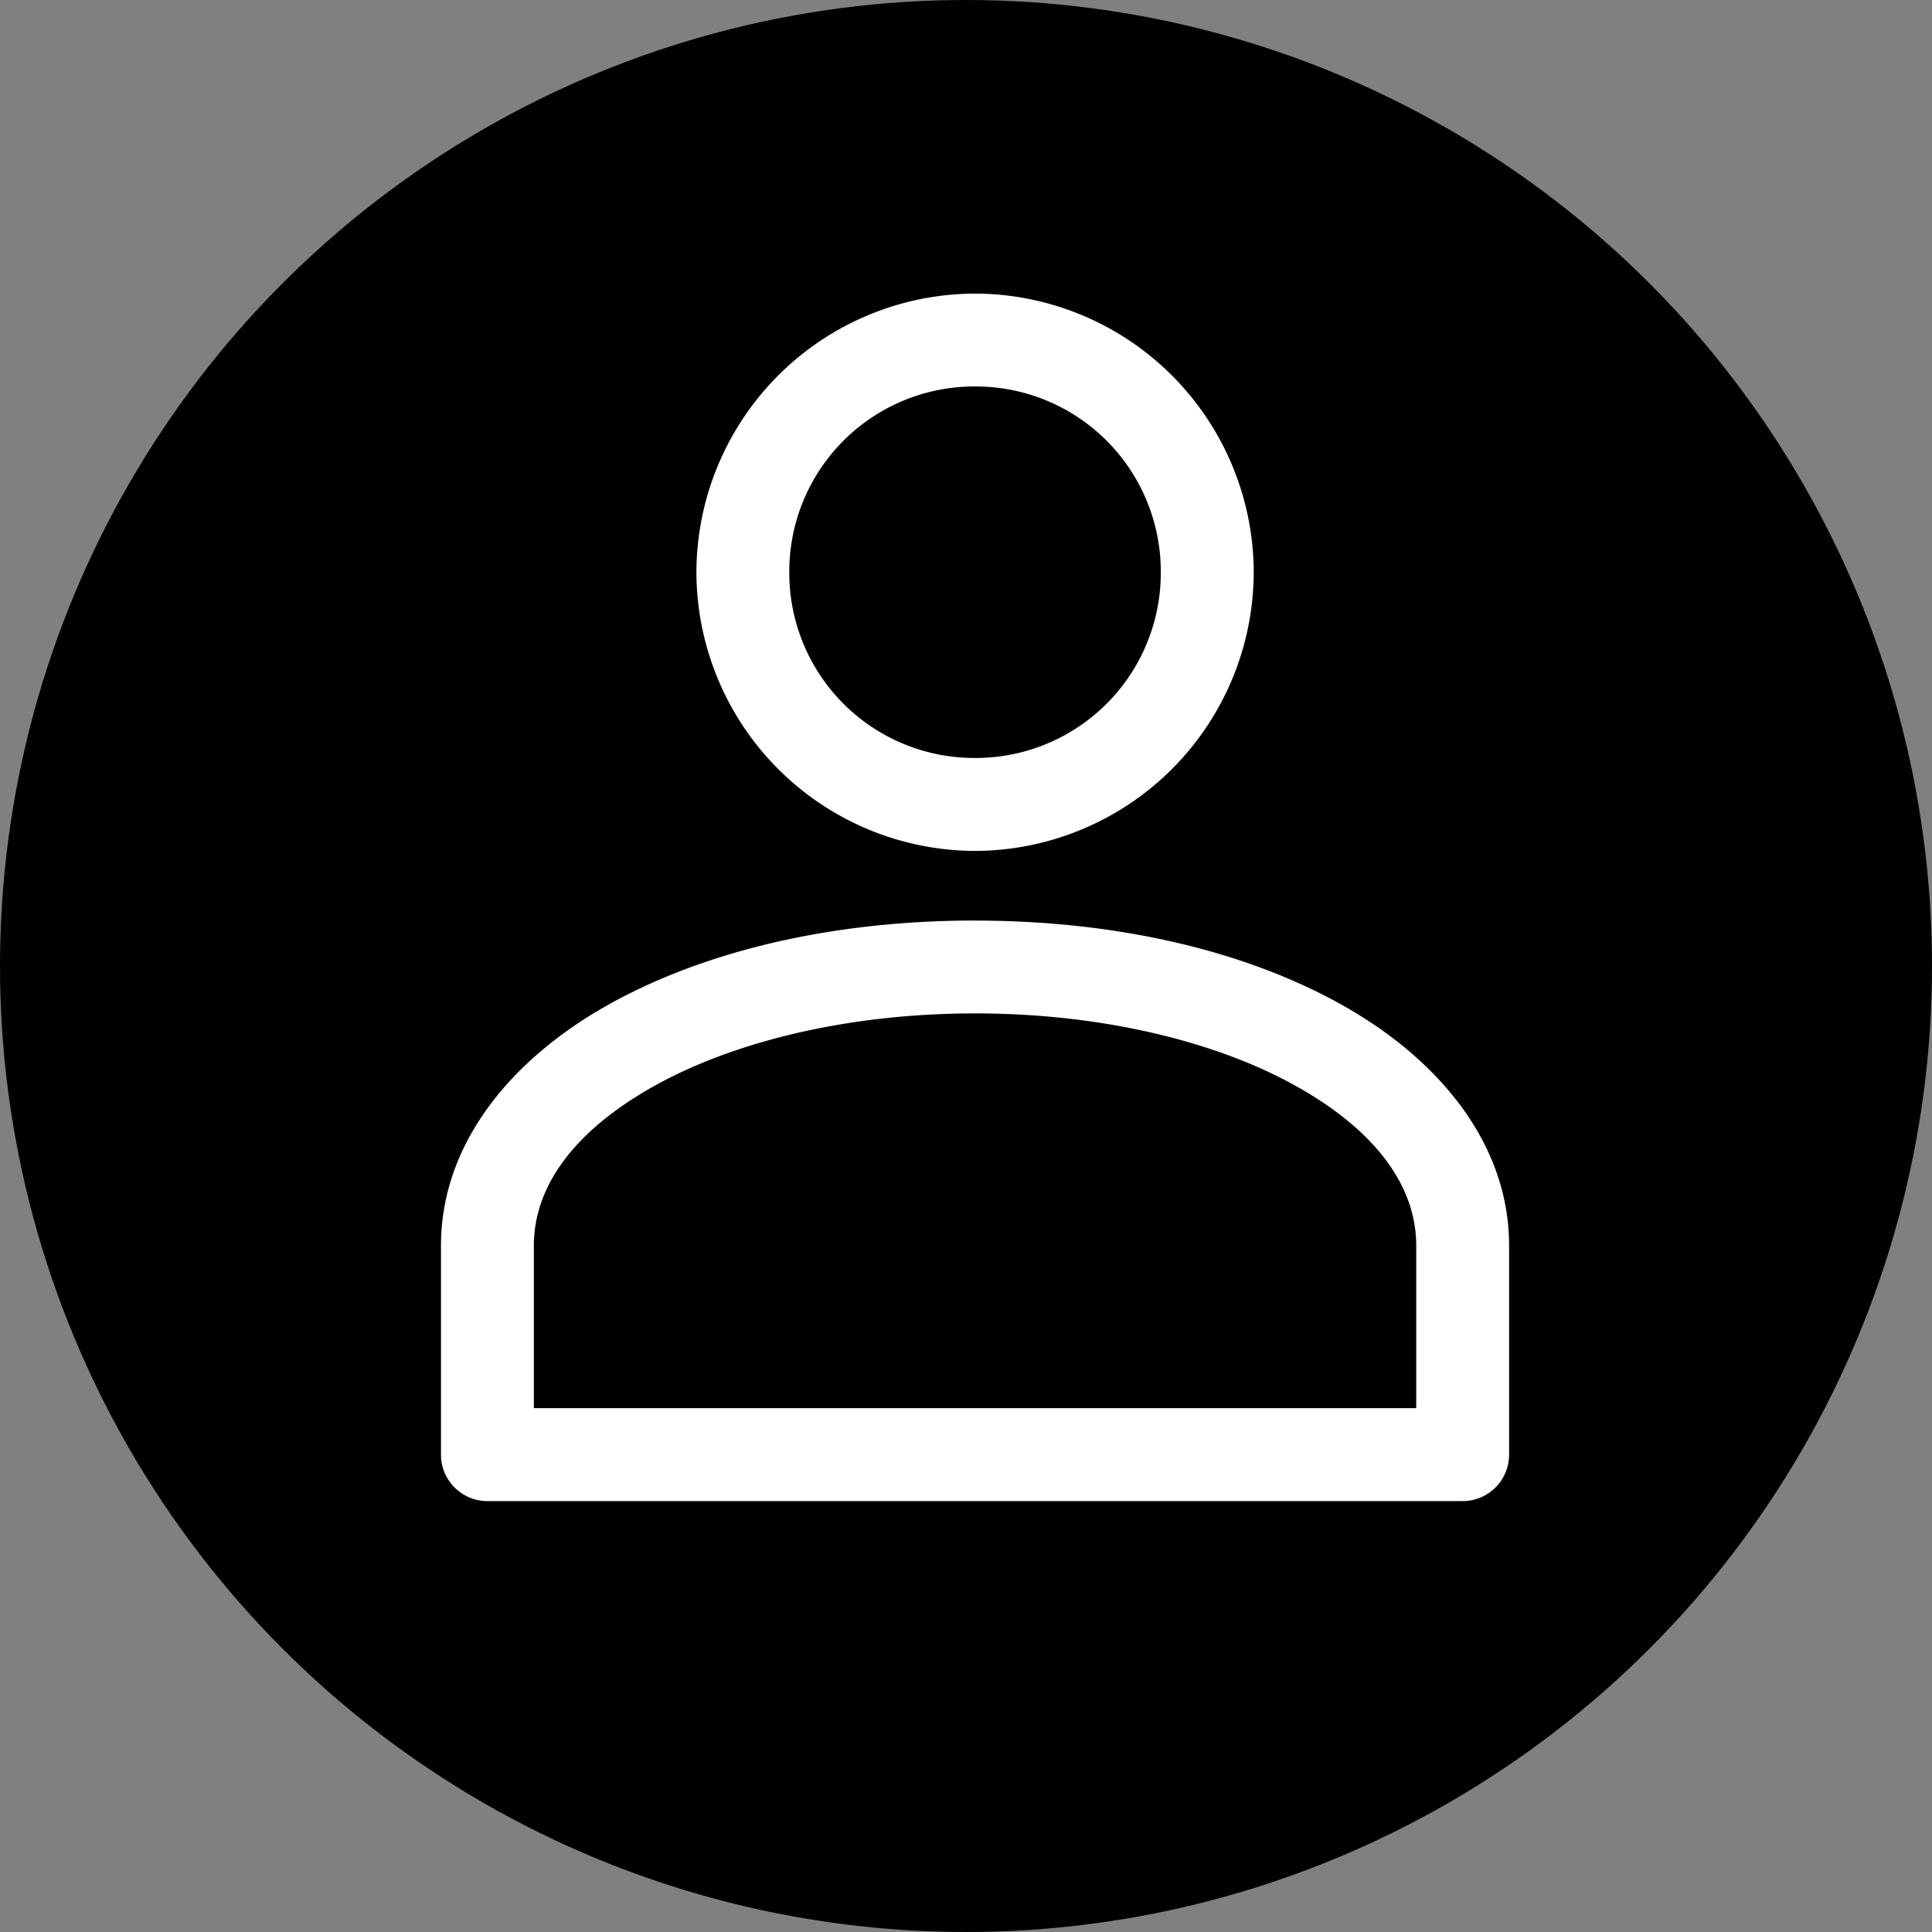 <svg focusable="false" class="mb-1" xmlns="http://www.w3.org/2000/svg" width="28" height="28" viewBox="0 0 28 28" id="user-circle-icon">
    <rect x="0" y="0" width="28" height="28" fill="#808080" stroke="none"/>
    <g fill="none" fill-rule="evenodd">
        <circle cx="14" cy="14" r="14" fill="currentColor"/>
        <path fill="#ffffff" fill-rule="nonzero"
                d="M14.131 4.255a4.049 4.049 0 0 0-4.038 4.038 4.049 4.049 0 0 0 4.038 4.039 4.049 4.049 0 0 0 4.039-4.039 4.049 4.049 0 0 0-4.039-4.038zm0 1.346a2.682 2.682 0 0 1 2.692 2.692 2.682 2.682 0 0 1-2.692 2.692 2.682 2.682 0 0 1-2.692-2.692 2.682 2.682 0 0 1 2.692-2.692zm0 7.74c-2.056 0-3.923.437-5.332 1.23-1.409.794-2.408 2.017-2.408 3.482v3.029c0 .371.301.673.673.673h14.134a.673.673 0 0 0 .673-.673v-3.03c0-1.464-1-2.687-2.408-3.48-1.409-.794-3.276-1.23-5.332-1.23zm0 1.346c1.86 0 3.524.417 4.67 1.063 1.146.645 1.724 1.447 1.724 2.303v2.355H7.737v-2.355c0-.856.579-1.658 1.725-2.303 1.146-.646 2.81-1.063 4.67-1.063z"/>
    </g>
</svg>
